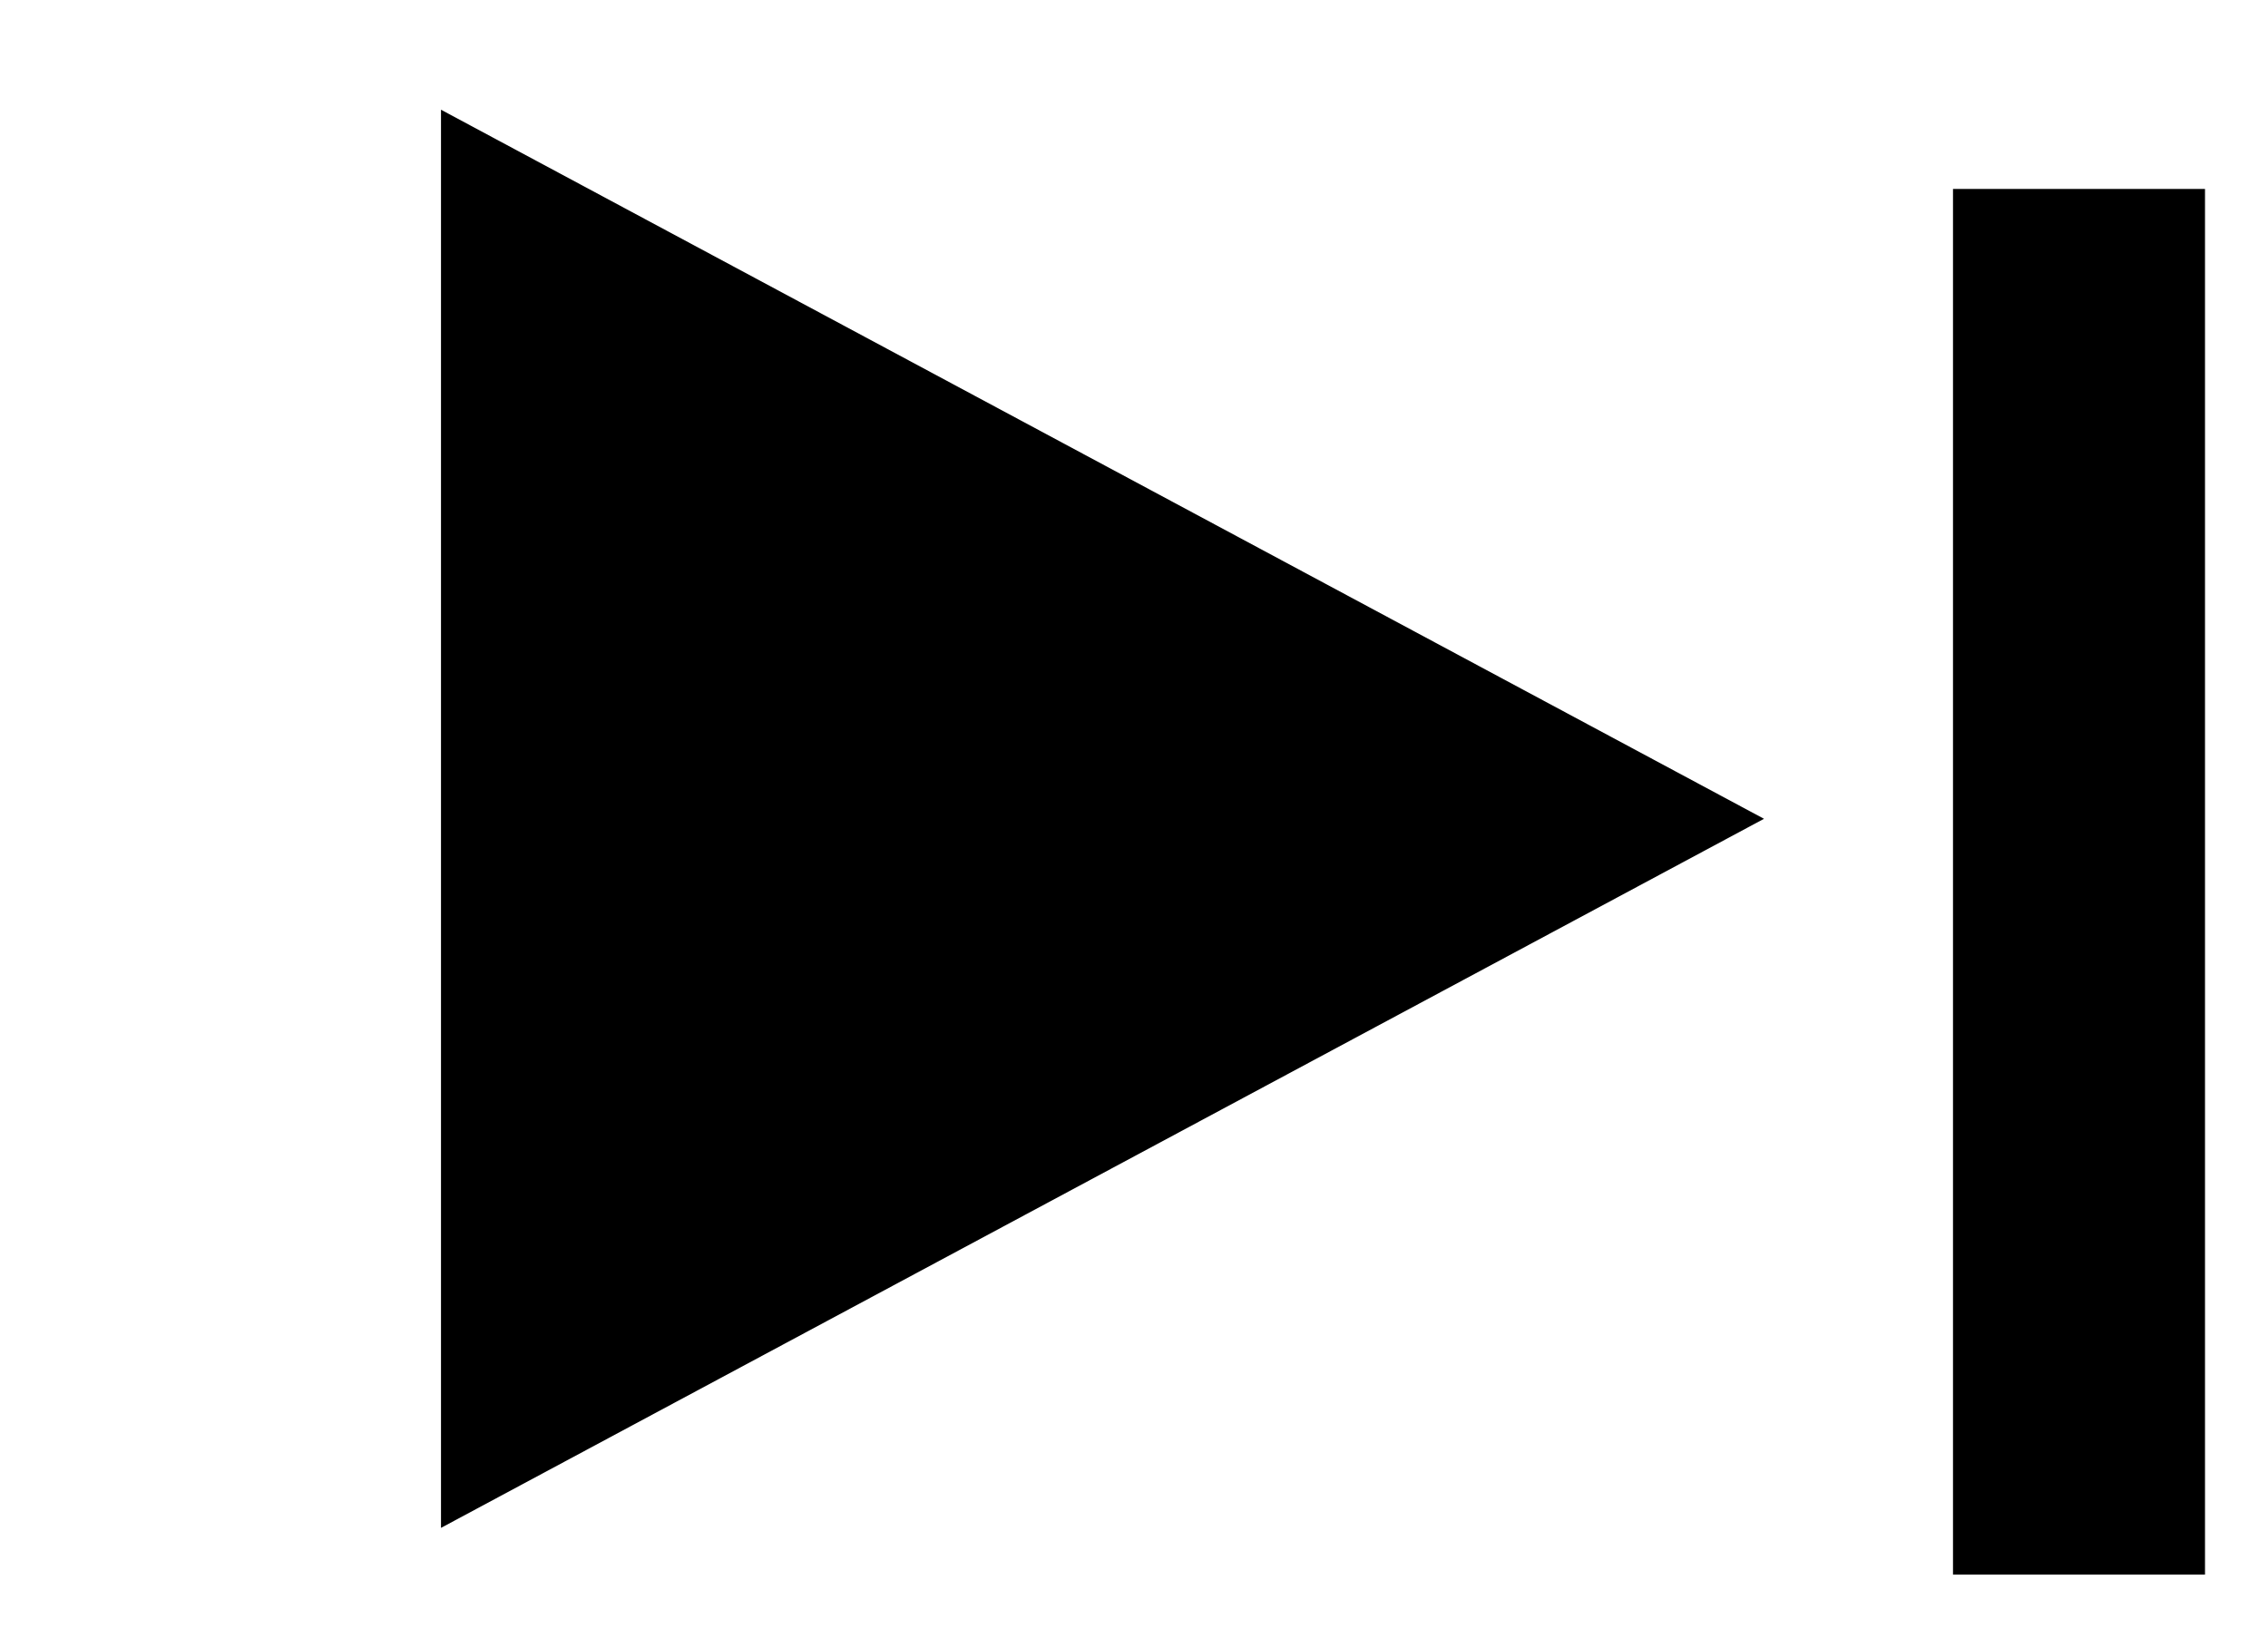 <svg width="18" height="13" viewBox="0 0 18 13" fill="none" xmlns="http://www.w3.org/2000/svg">
<path d="M14 6.5L3.5 12.129V0.871L14 6.5Z" fill="black"/>
<line x1="16.5" y1="1.5" x2="16.5" y2="12.5" stroke="black" stroke-width="2"/>
</svg>
